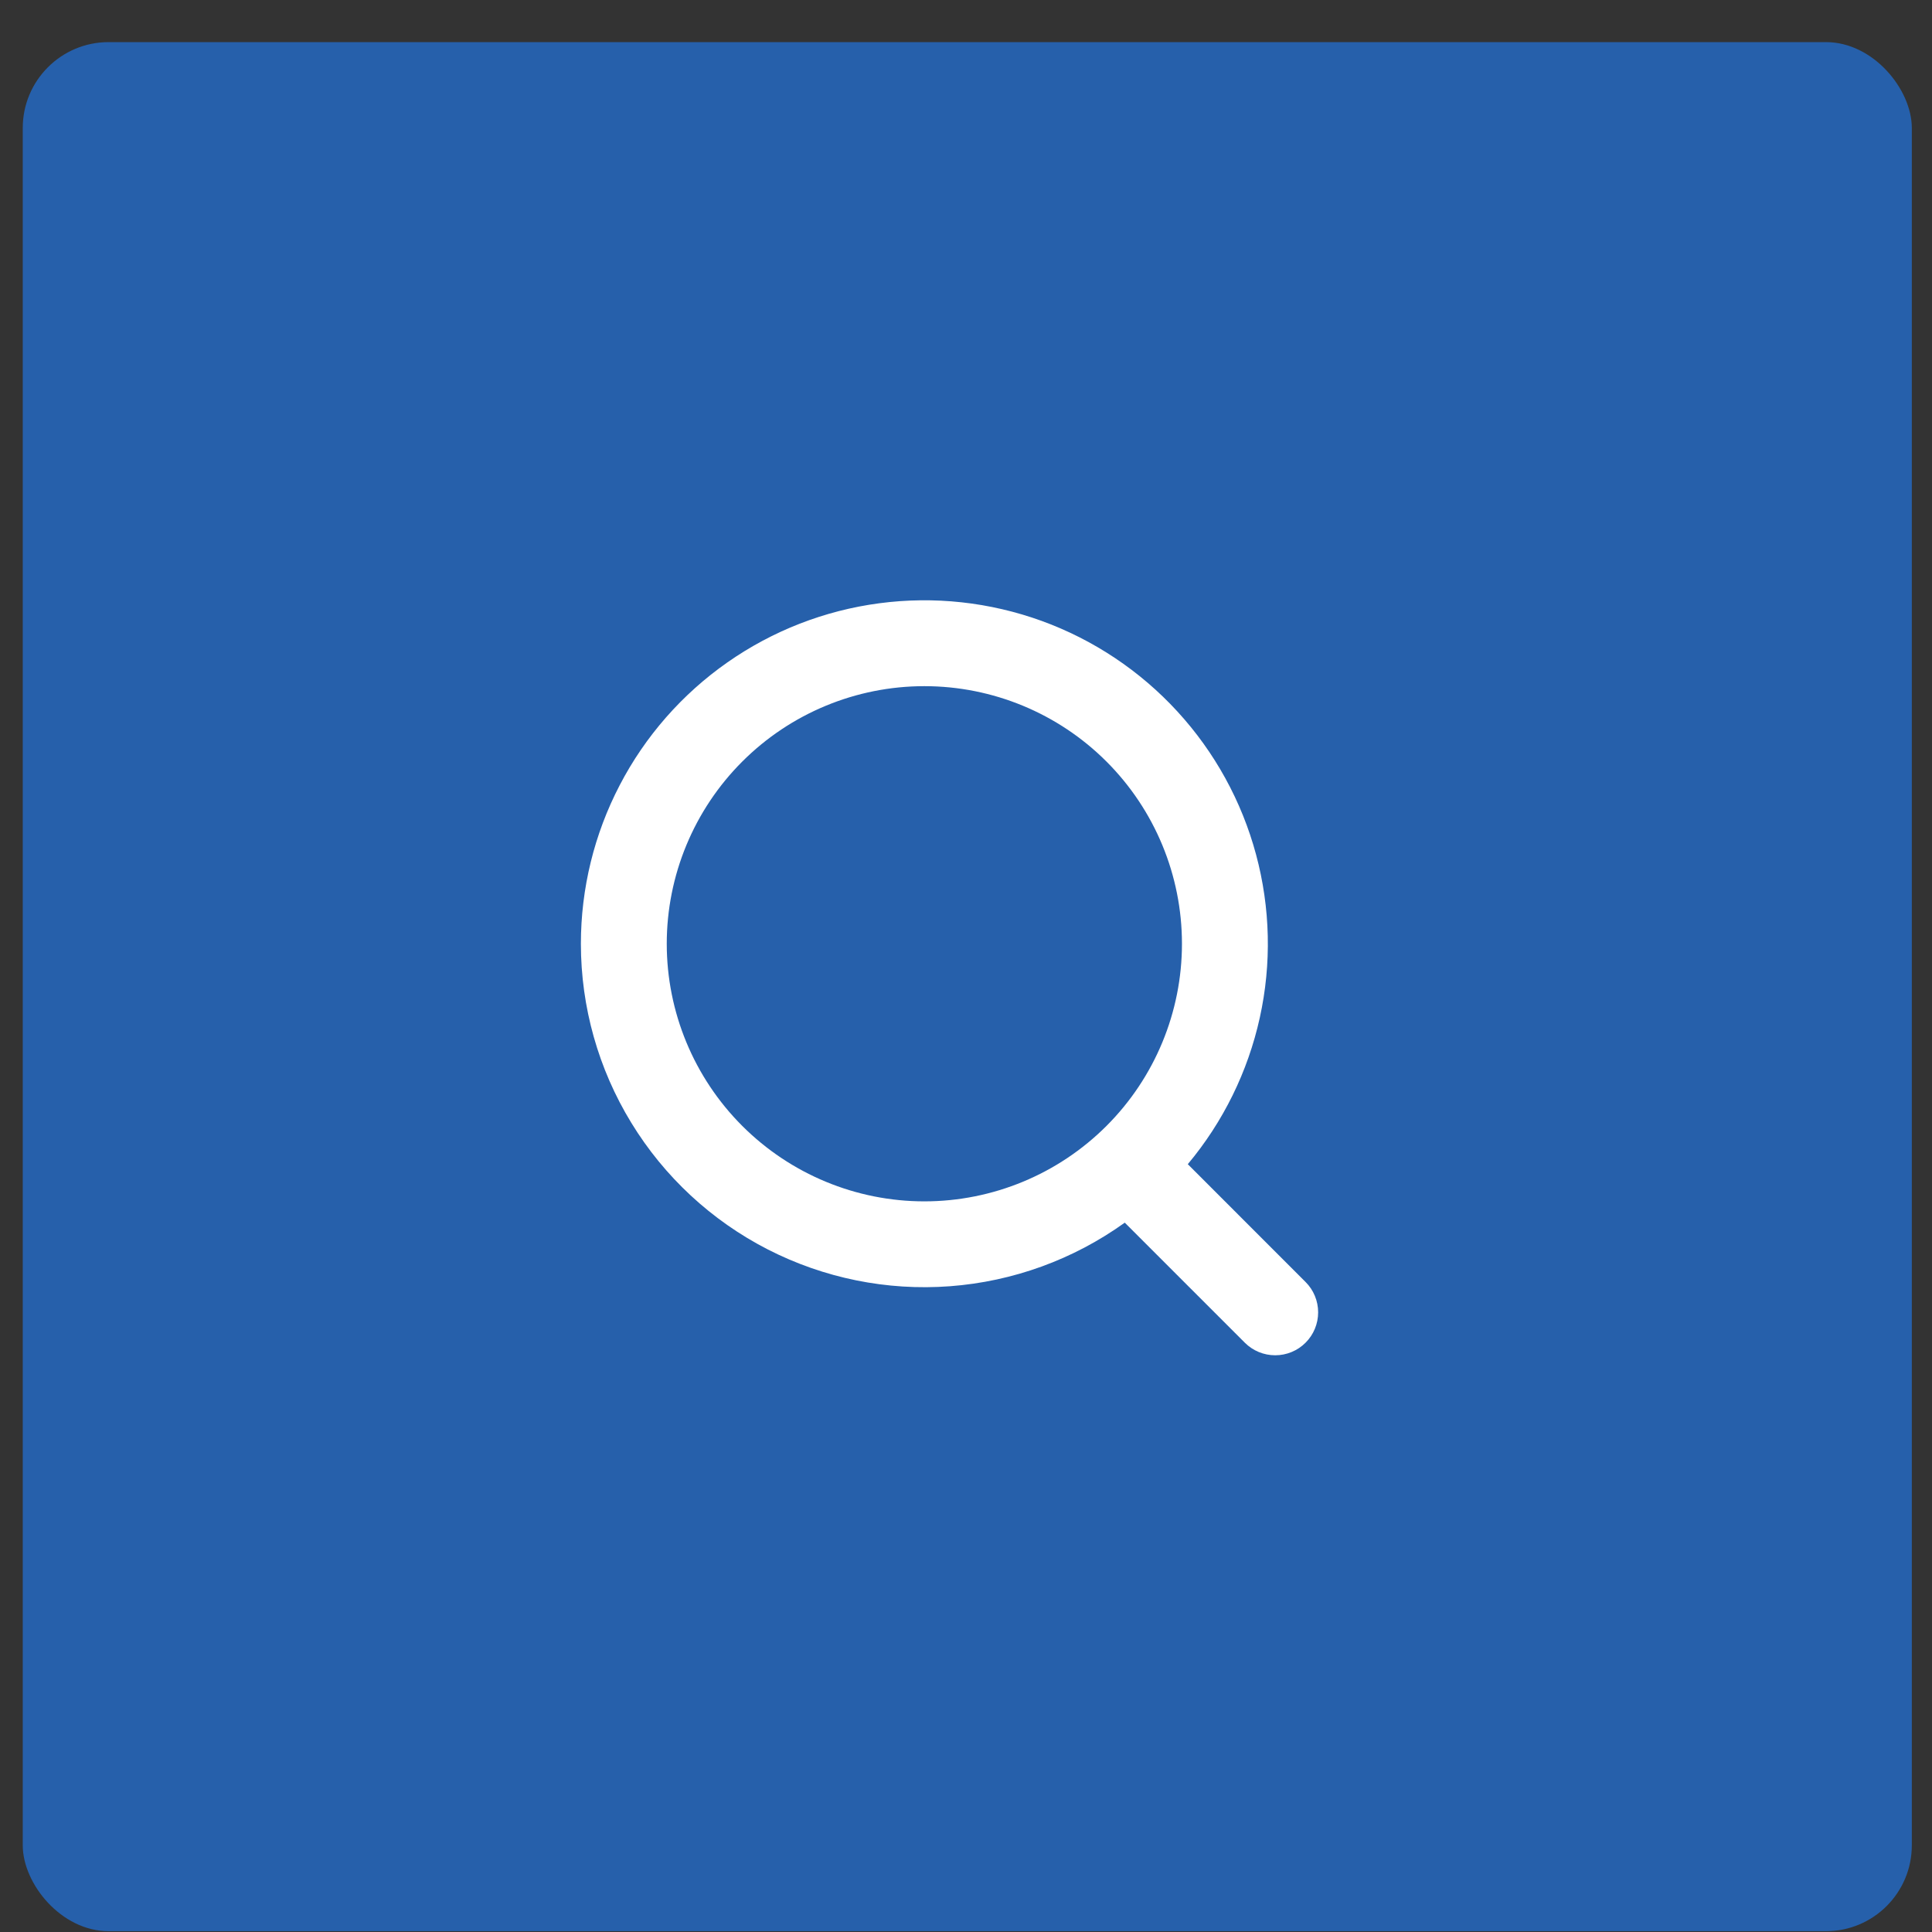 <svg width="45" height="45" viewBox="0 0 45 45" fill="none" xmlns="http://www.w3.org/2000/svg">
<rect x="0" y="0" width="45" height="45" fill="#333333" stroke="none"/>
<rect x="0.53" y="0.981" width="44" height="44" rx="2" fill="#2660AB"/>
<path fill-rule="evenodd" clip-rule="evenodd" d="M21.53 15.982C19.939 15.982 18.413 16.614 17.288 17.739C16.163 18.864 15.53 20.39 15.53 21.982C15.53 23.573 16.163 25.099 17.288 26.224C18.413 27.349 19.939 27.982 21.53 27.982C23.122 27.982 24.648 27.349 25.773 26.224C26.898 25.099 27.53 23.573 27.53 21.982C27.53 20.39 26.898 18.864 25.773 17.739C24.648 16.614 23.122 15.982 21.53 15.982ZM13.53 21.982C13.53 20.696 13.84 19.429 14.434 18.289C15.027 17.148 15.887 16.168 16.94 15.43C17.993 14.692 19.208 14.219 20.482 14.051C21.757 13.882 23.053 14.024 24.262 14.462C25.47 14.901 26.555 15.625 27.424 16.572C28.294 17.52 28.922 18.662 29.256 19.904C29.59 21.145 29.62 22.449 29.343 23.704C29.066 24.96 28.491 26.13 27.666 27.116L30.409 29.86C30.597 30.047 30.702 30.302 30.702 30.567C30.702 30.832 30.597 31.087 30.409 31.274C30.222 31.462 29.967 31.567 29.702 31.567C29.436 31.567 29.182 31.462 28.994 31.274L26.198 28.478C25.003 29.337 23.594 29.849 22.126 29.959C20.659 30.069 19.189 29.771 17.88 29.1C16.57 28.428 15.471 27.408 14.704 26.152C13.936 24.897 13.53 23.453 13.53 21.982Z" fill="white"/>
</svg>
